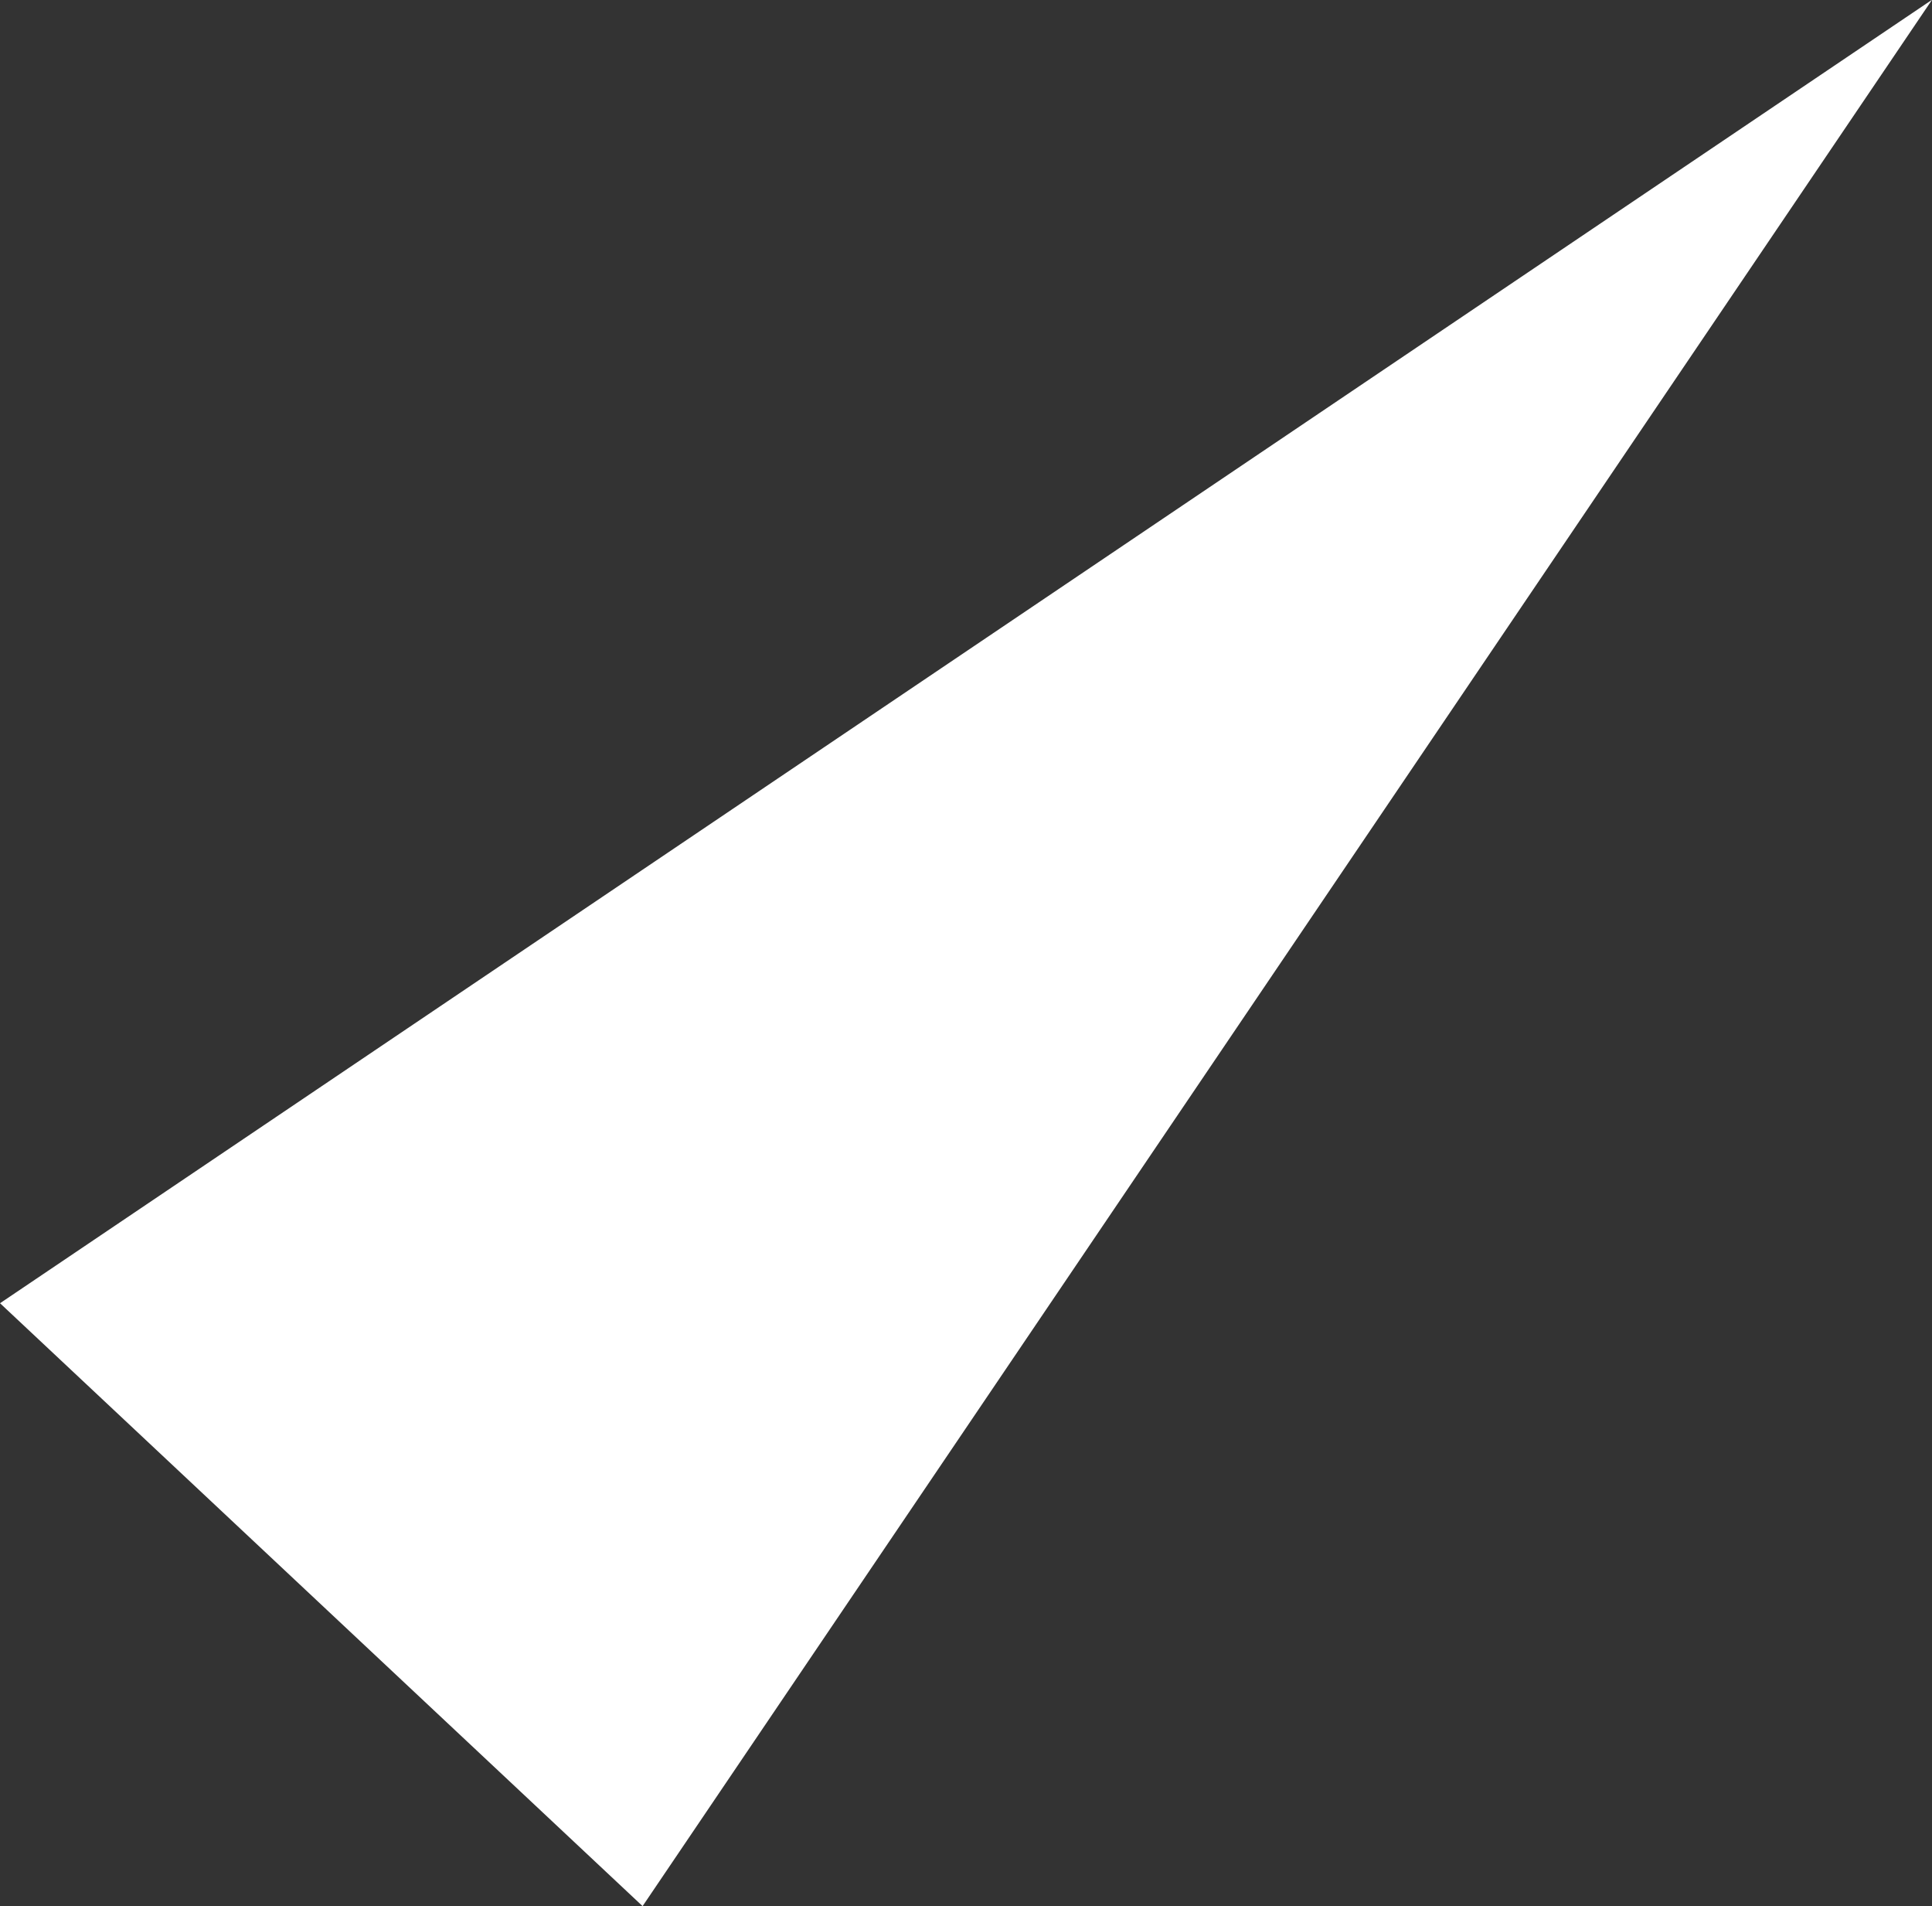 <svg xmlns="http://www.w3.org/2000/svg" width="71.406" height="70.44" viewBox="0 0 71.406 70.44">
  <rect x="0" y="0" width="71.406" height="70.44" fill="#333333" stroke="none"/>
  <defs>
    <style>
      .cls-1 {
        fill: #fff;
        fill-rule: evenodd;
      }
    </style>
  </defs>
  <path id="img-pp-content-figure-1" class="cls-1" d="M413,7025l47.659-70.45-71.408,48.17Z" transform="translate(-389.25 -6954.56)"/>
</svg>
